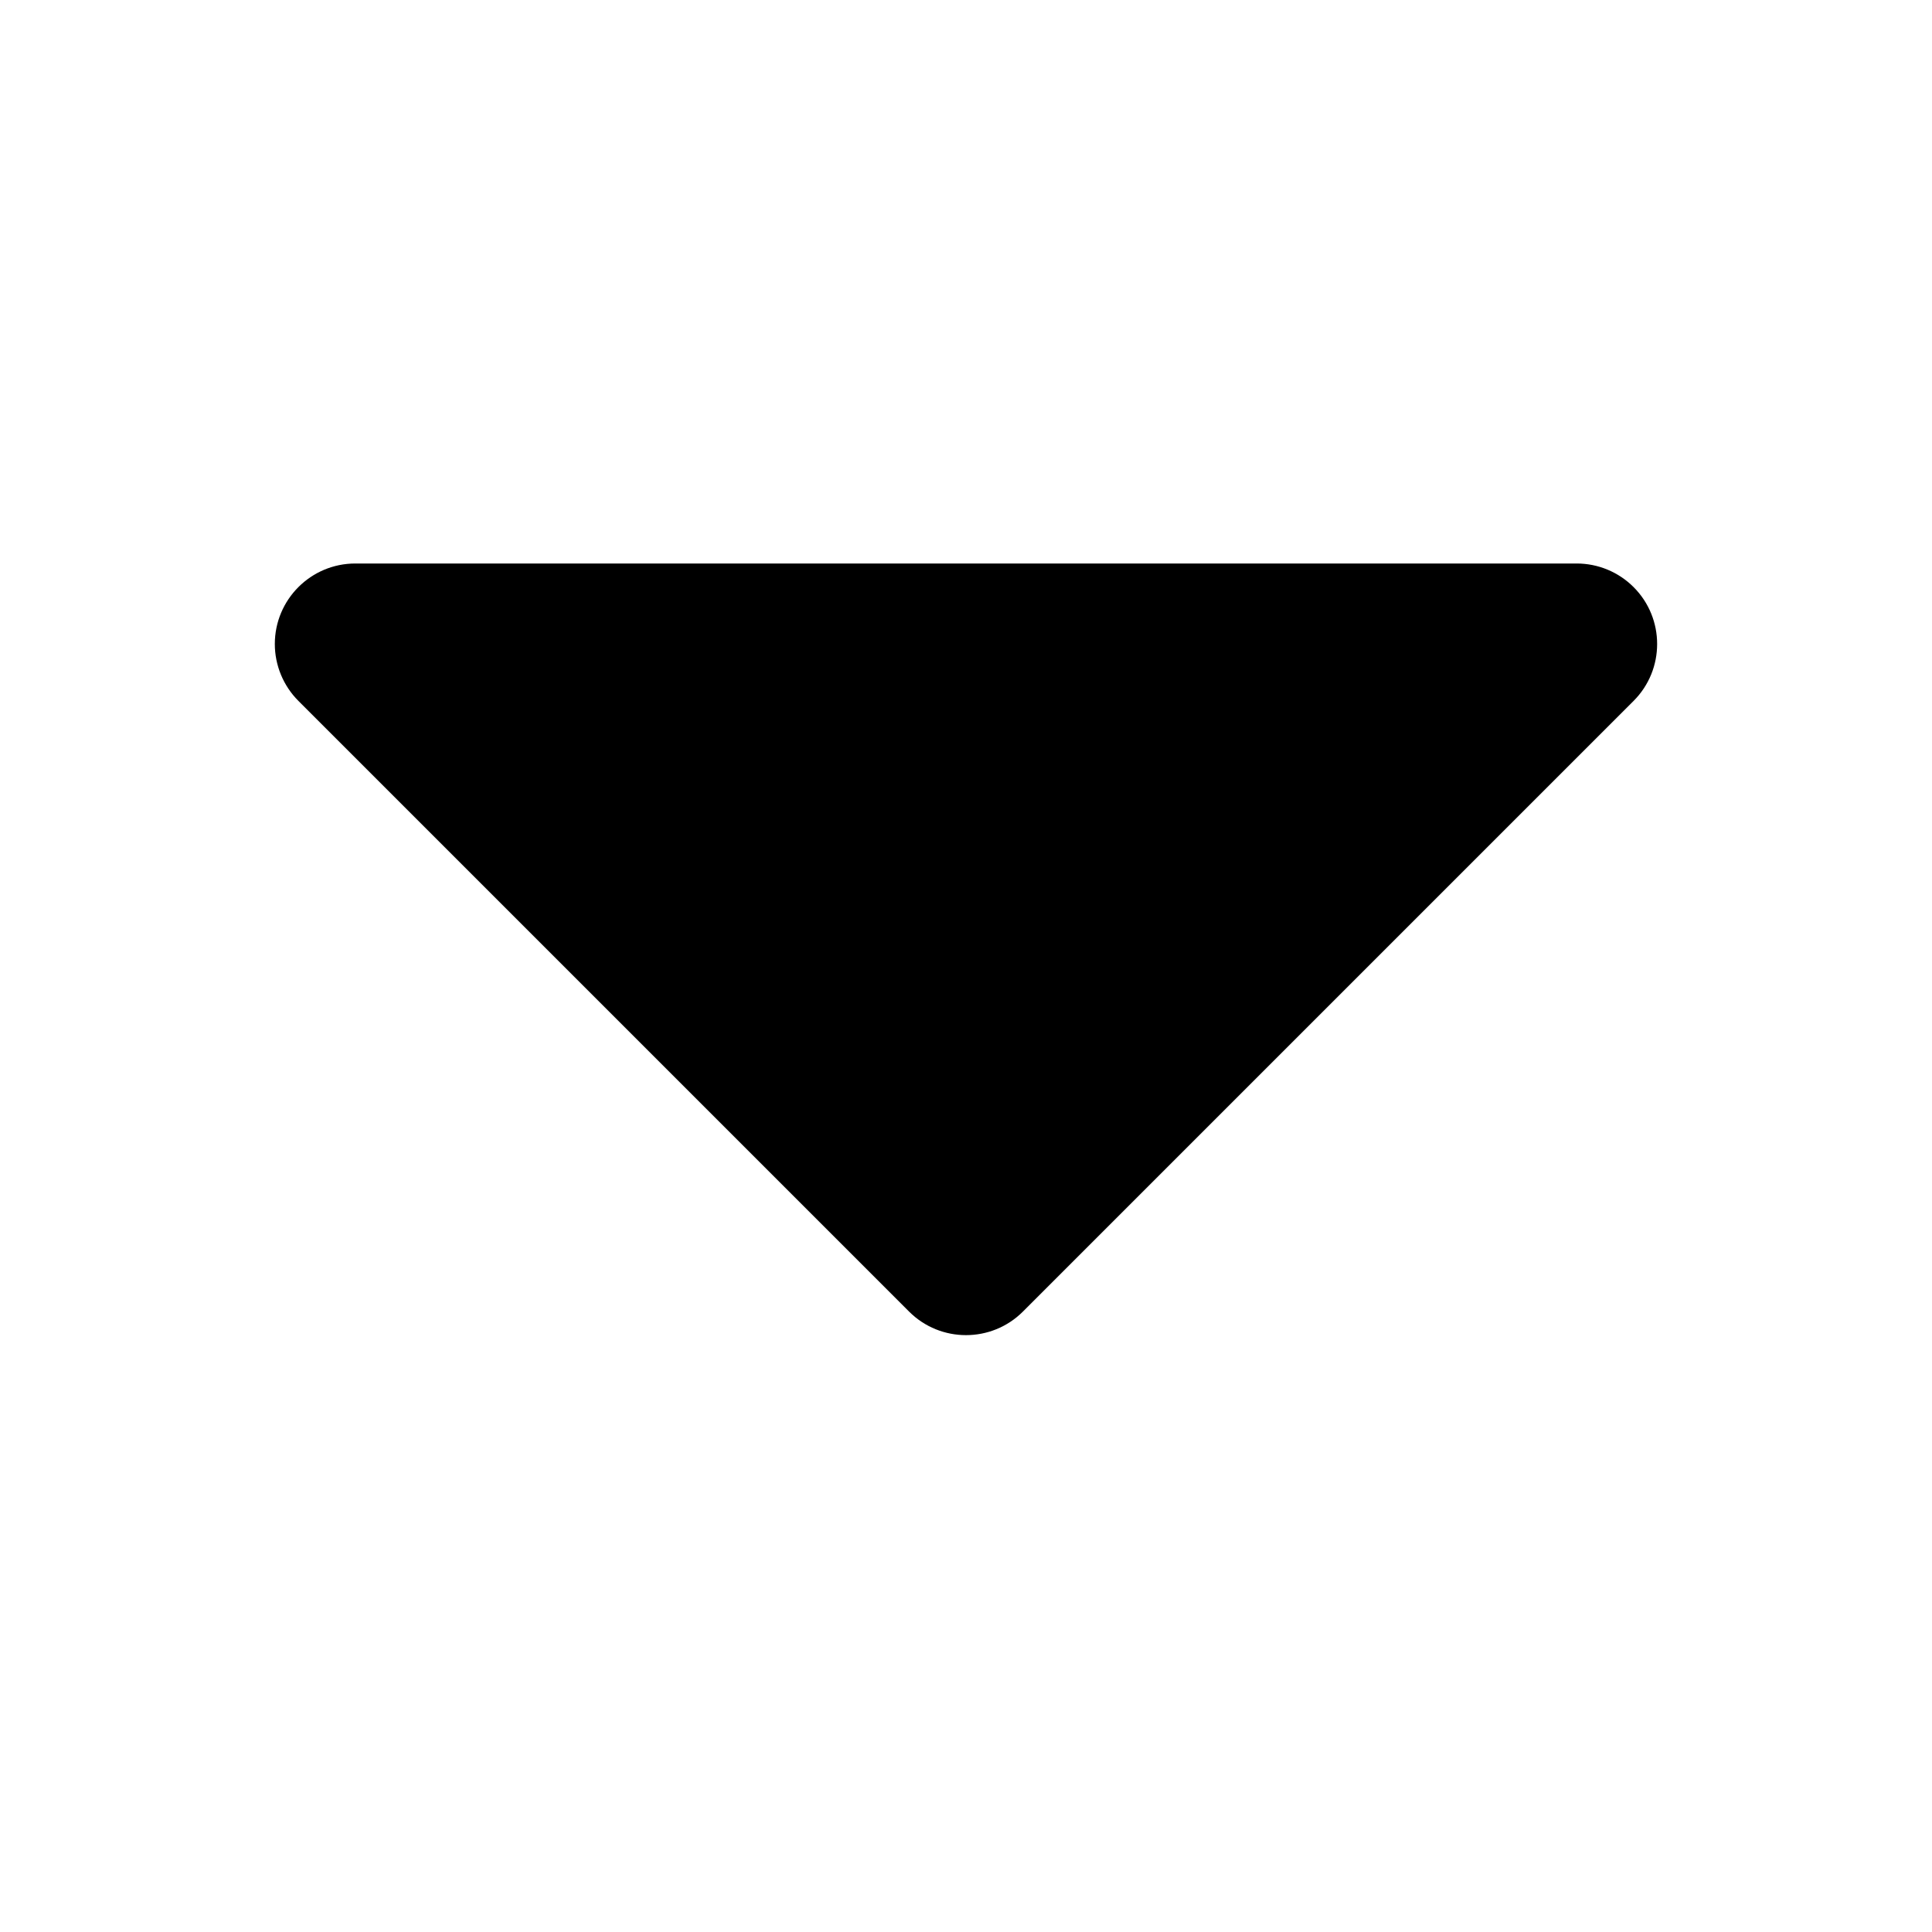 <svg xmlns="http://www.w3.org/2000/svg" width="24" height="24" viewBox="0 0 24 24">
  <path d="M12.707,7.707 L20.293,15.293 C20.683,15.683 20.683,16.317 20.293,16.707 C20.105,16.895 19.851,17 19.586,17 L4.414,17 C3.862,17 3.414,16.552 3.414,16 C3.414,15.735 3.52,15.48 3.707,15.293 L11.293,7.707 C11.683,7.317 12.317,7.317 12.707,7.707 Z" transform="matrix(1 0 0 -1 0 24)"/>
</svg>
